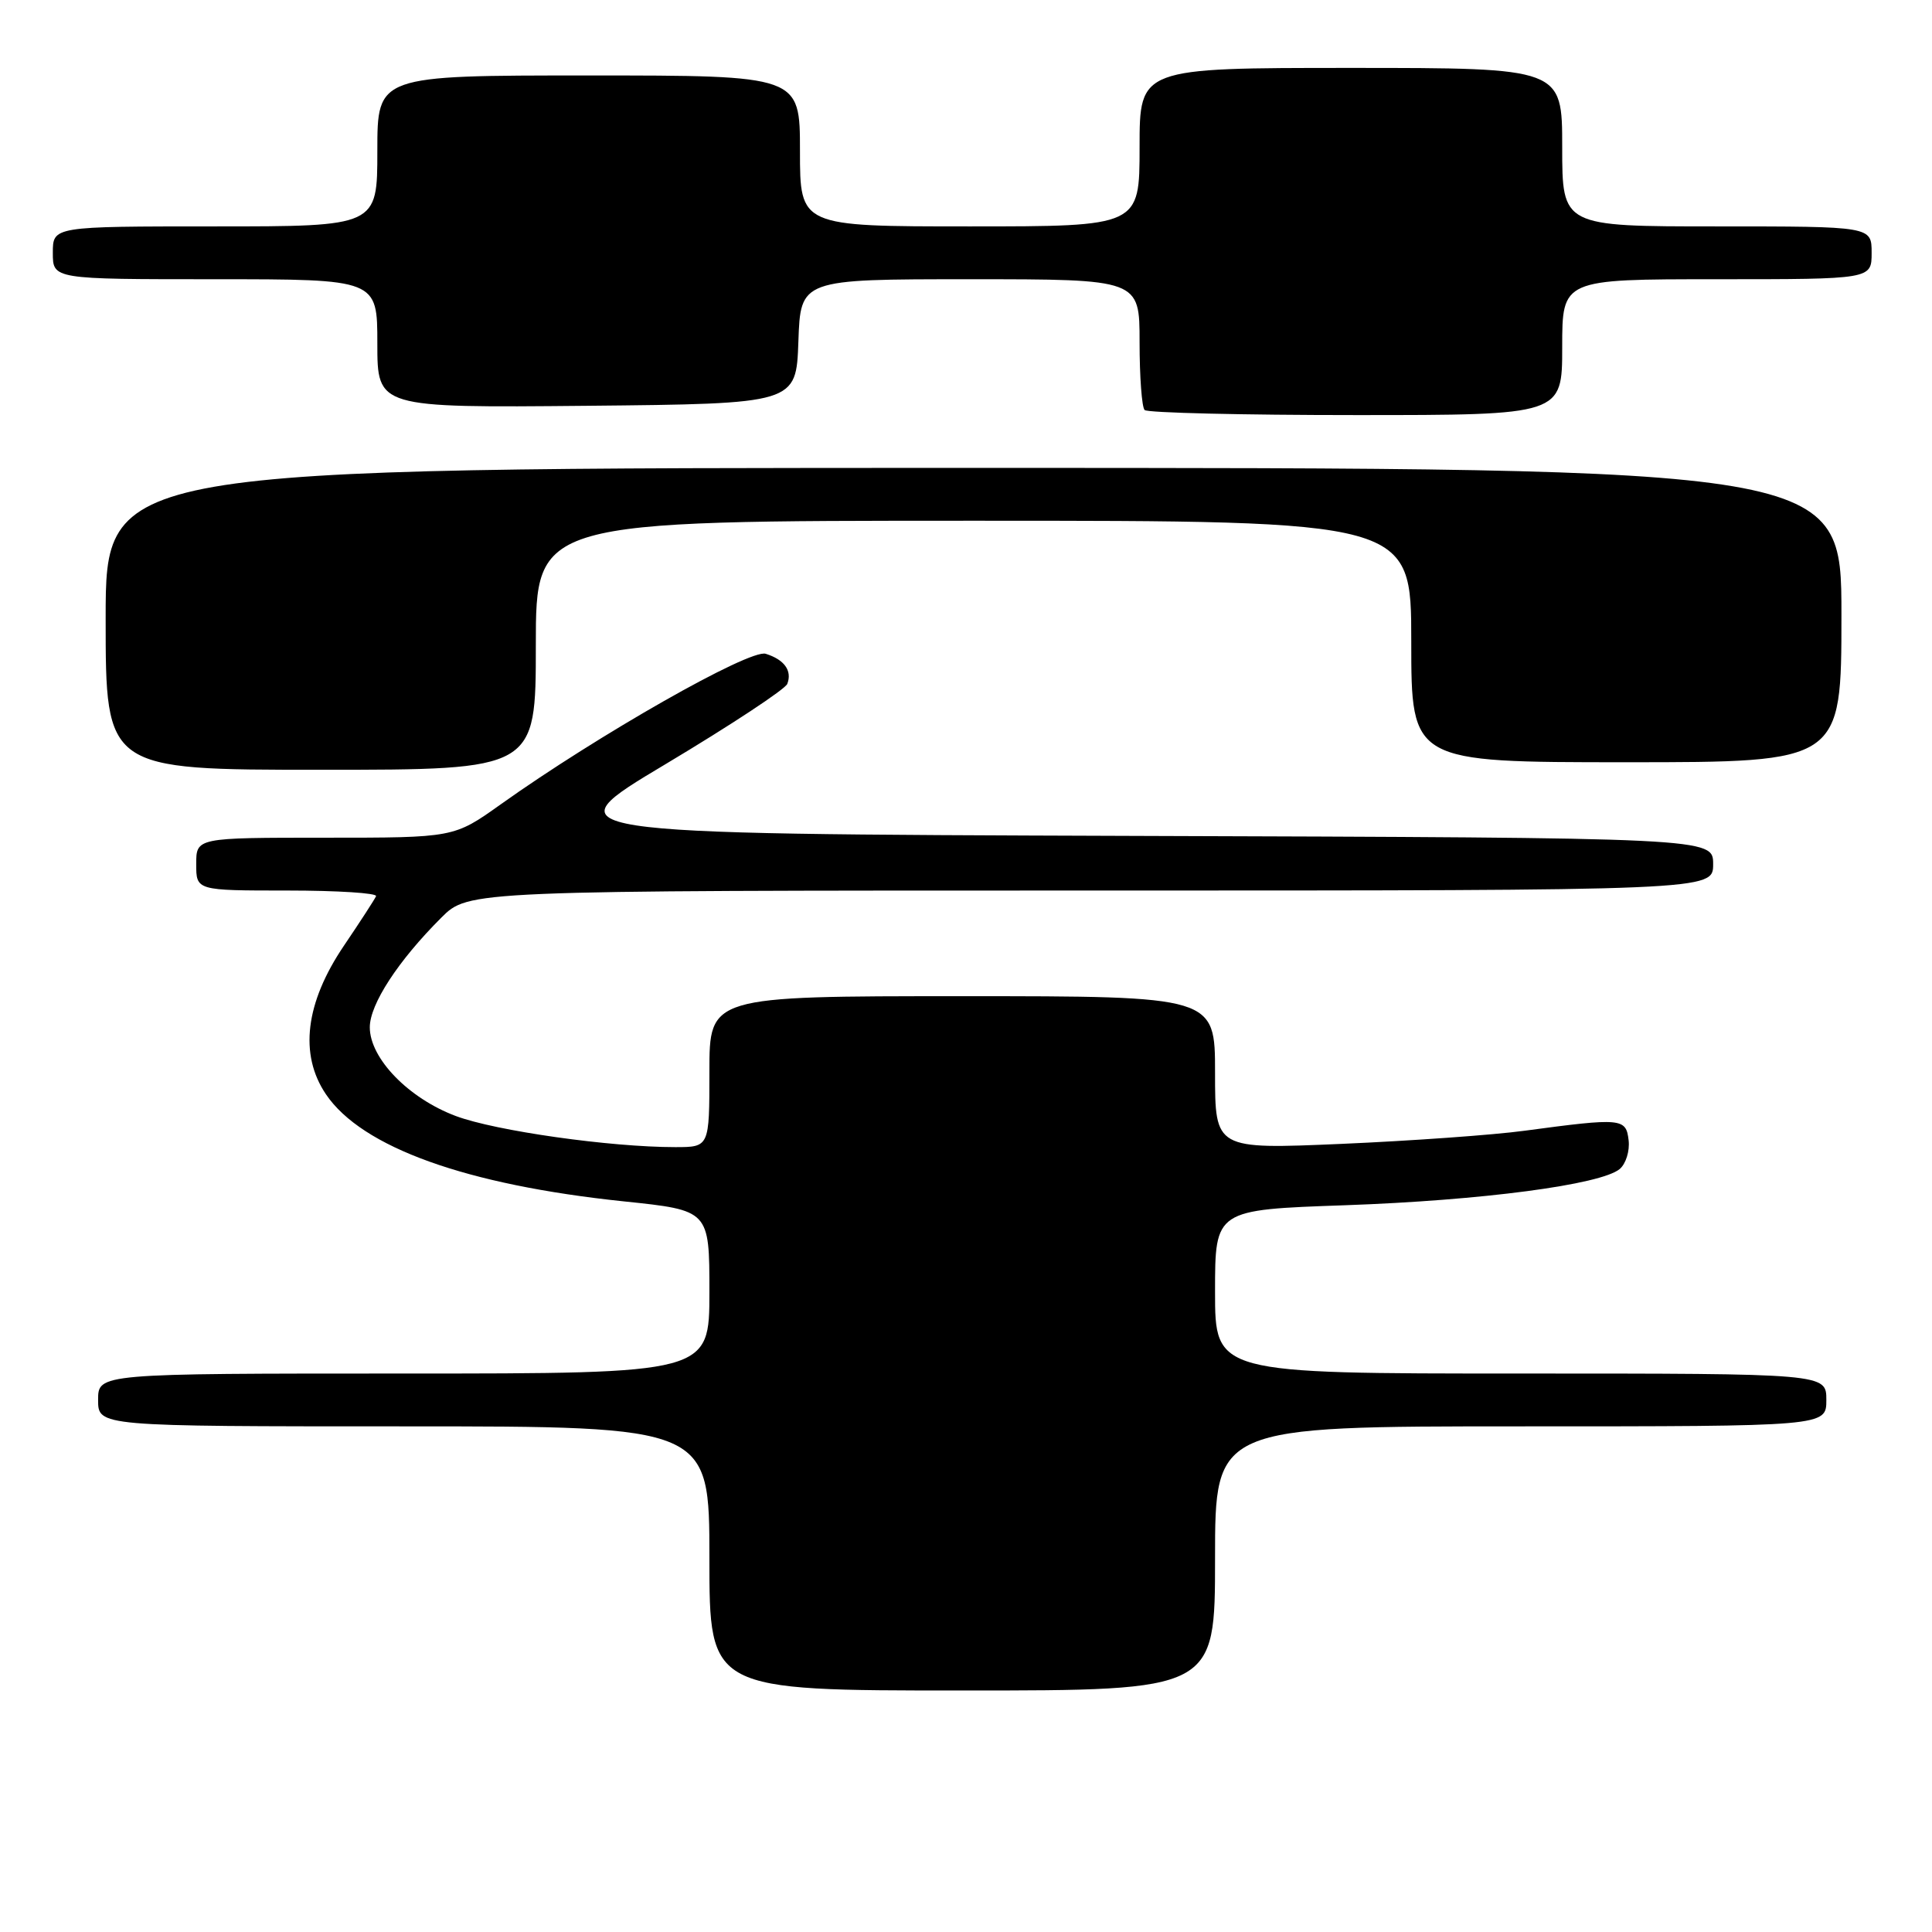 <?xml version="1.0" encoding="UTF-8" standalone="no"?>
<!DOCTYPE svg PUBLIC "-//W3C//DTD SVG 1.1//EN" "http://www.w3.org/Graphics/SVG/1.1/DTD/svg11.dtd" >
<svg xmlns="http://www.w3.org/2000/svg" xmlns:xlink="http://www.w3.org/1999/xlink" version="1.1" viewBox="0 0 256 256">
 <g >
 <path fill="currentColor"
d=" M 161.00 206.50 C 161.00 189.00 161.00 189.00 201.50 189.00 C 242.00 189.00 242.00 189.00 242.00 185.50 C 242.00 182.00 242.00 182.00 201.50 182.00 C 161.00 182.00 161.00 182.00 161.00 171.15 C 161.00 160.30 161.00 160.30 178.25 159.70 C 196.35 159.06 212.12 156.98 214.62 154.90 C 215.43 154.22 215.97 152.51 215.80 151.09 C 215.46 148.15 214.90 148.10 202.00 149.83 C 197.88 150.39 186.96 151.17 177.75 151.57 C 161.00 152.29 161.00 152.29 161.00 142.14 C 161.00 132.00 161.00 132.00 127.50 132.00 C 94.00 132.00 94.00 132.00 94.00 142.00 C 94.00 152.00 94.00 152.00 89.46 152.00 C 80.84 152.00 65.67 149.85 60.40 147.88 C 54.13 145.53 49.00 140.24 49.00 136.12 C 49.00 133.07 52.75 127.31 58.47 121.60 C 62.07 118.00 62.07 118.00 144.53 118.00 C 227.00 118.00 227.00 118.00 227.00 114.51 C 227.00 111.01 227.00 111.01 149.85 110.76 C 72.70 110.50 72.70 110.50 88.26 101.21 C 96.82 96.09 104.04 91.33 104.32 90.62 C 104.99 88.87 103.93 87.40 101.46 86.63 C 99.33 85.97 79.24 97.39 66.32 106.60 C 60.14 111.00 60.14 111.00 43.07 111.00 C 26.00 111.00 26.00 111.00 26.00 114.50 C 26.00 118.00 26.00 118.00 38.08 118.00 C 44.73 118.00 50.02 118.34 49.83 118.75 C 49.65 119.16 47.74 122.11 45.58 125.30 C 40.45 132.88 39.62 139.72 43.19 145.00 C 47.95 152.04 61.79 157.01 82.67 159.19 C 94.00 160.37 94.00 160.37 94.00 171.18 C 94.00 182.00 94.00 182.00 53.50 182.00 C 13.00 182.00 13.00 182.00 13.00 185.50 C 13.00 189.00 13.00 189.00 53.50 189.00 C 94.00 189.00 94.00 189.00 94.00 206.50 C 94.00 224.00 94.00 224.00 127.50 224.00 C 161.00 224.00 161.00 224.00 161.00 206.50 Z  M 71.00 85.50 C 71.00 69.00 71.00 69.00 129.00 69.00 C 187.00 69.00 187.00 69.00 187.00 85.00 C 187.00 101.00 187.00 101.00 215.50 101.00 C 244.00 101.00 244.00 101.00 244.00 81.50 C 244.00 62.00 244.00 62.00 129.00 62.00 C 14.00 62.00 14.00 62.00 14.00 82.00 C 14.00 102.00 14.00 102.00 42.50 102.00 C 71.00 102.00 71.00 102.00 71.00 85.50 Z  M 207.00 46.00 C 207.00 37.00 207.00 37.00 227.50 37.00 C 248.00 37.00 248.00 37.00 248.00 33.50 C 248.00 30.00 248.00 30.00 227.50 30.00 C 207.00 30.00 207.00 30.00 207.00 19.50 C 207.00 9.00 207.00 9.00 179.00 9.00 C 151.00 9.00 151.00 9.00 151.00 19.50 C 151.00 30.00 151.00 30.00 128.50 30.00 C 106.00 30.00 106.00 30.00 106.00 20.00 C 106.00 10.00 106.00 10.00 78.00 10.00 C 50.00 10.00 50.00 10.00 50.00 20.00 C 50.00 30.00 50.00 30.00 28.50 30.00 C 7.00 30.00 7.00 30.00 7.00 33.50 C 7.00 37.00 7.00 37.00 28.50 37.00 C 50.00 37.00 50.00 37.00 50.00 45.52 C 50.00 54.03 50.00 54.03 77.75 53.77 C 105.50 53.50 105.50 53.50 105.79 45.25 C 106.08 37.00 106.08 37.00 128.54 37.00 C 151.00 37.00 151.00 37.00 151.00 45.33 C 151.00 49.92 151.30 53.97 151.67 54.33 C 152.03 54.70 164.63 55.00 179.67 55.00 C 207.00 55.00 207.00 55.00 207.00 46.00 Z "/>
</g>
</svg>